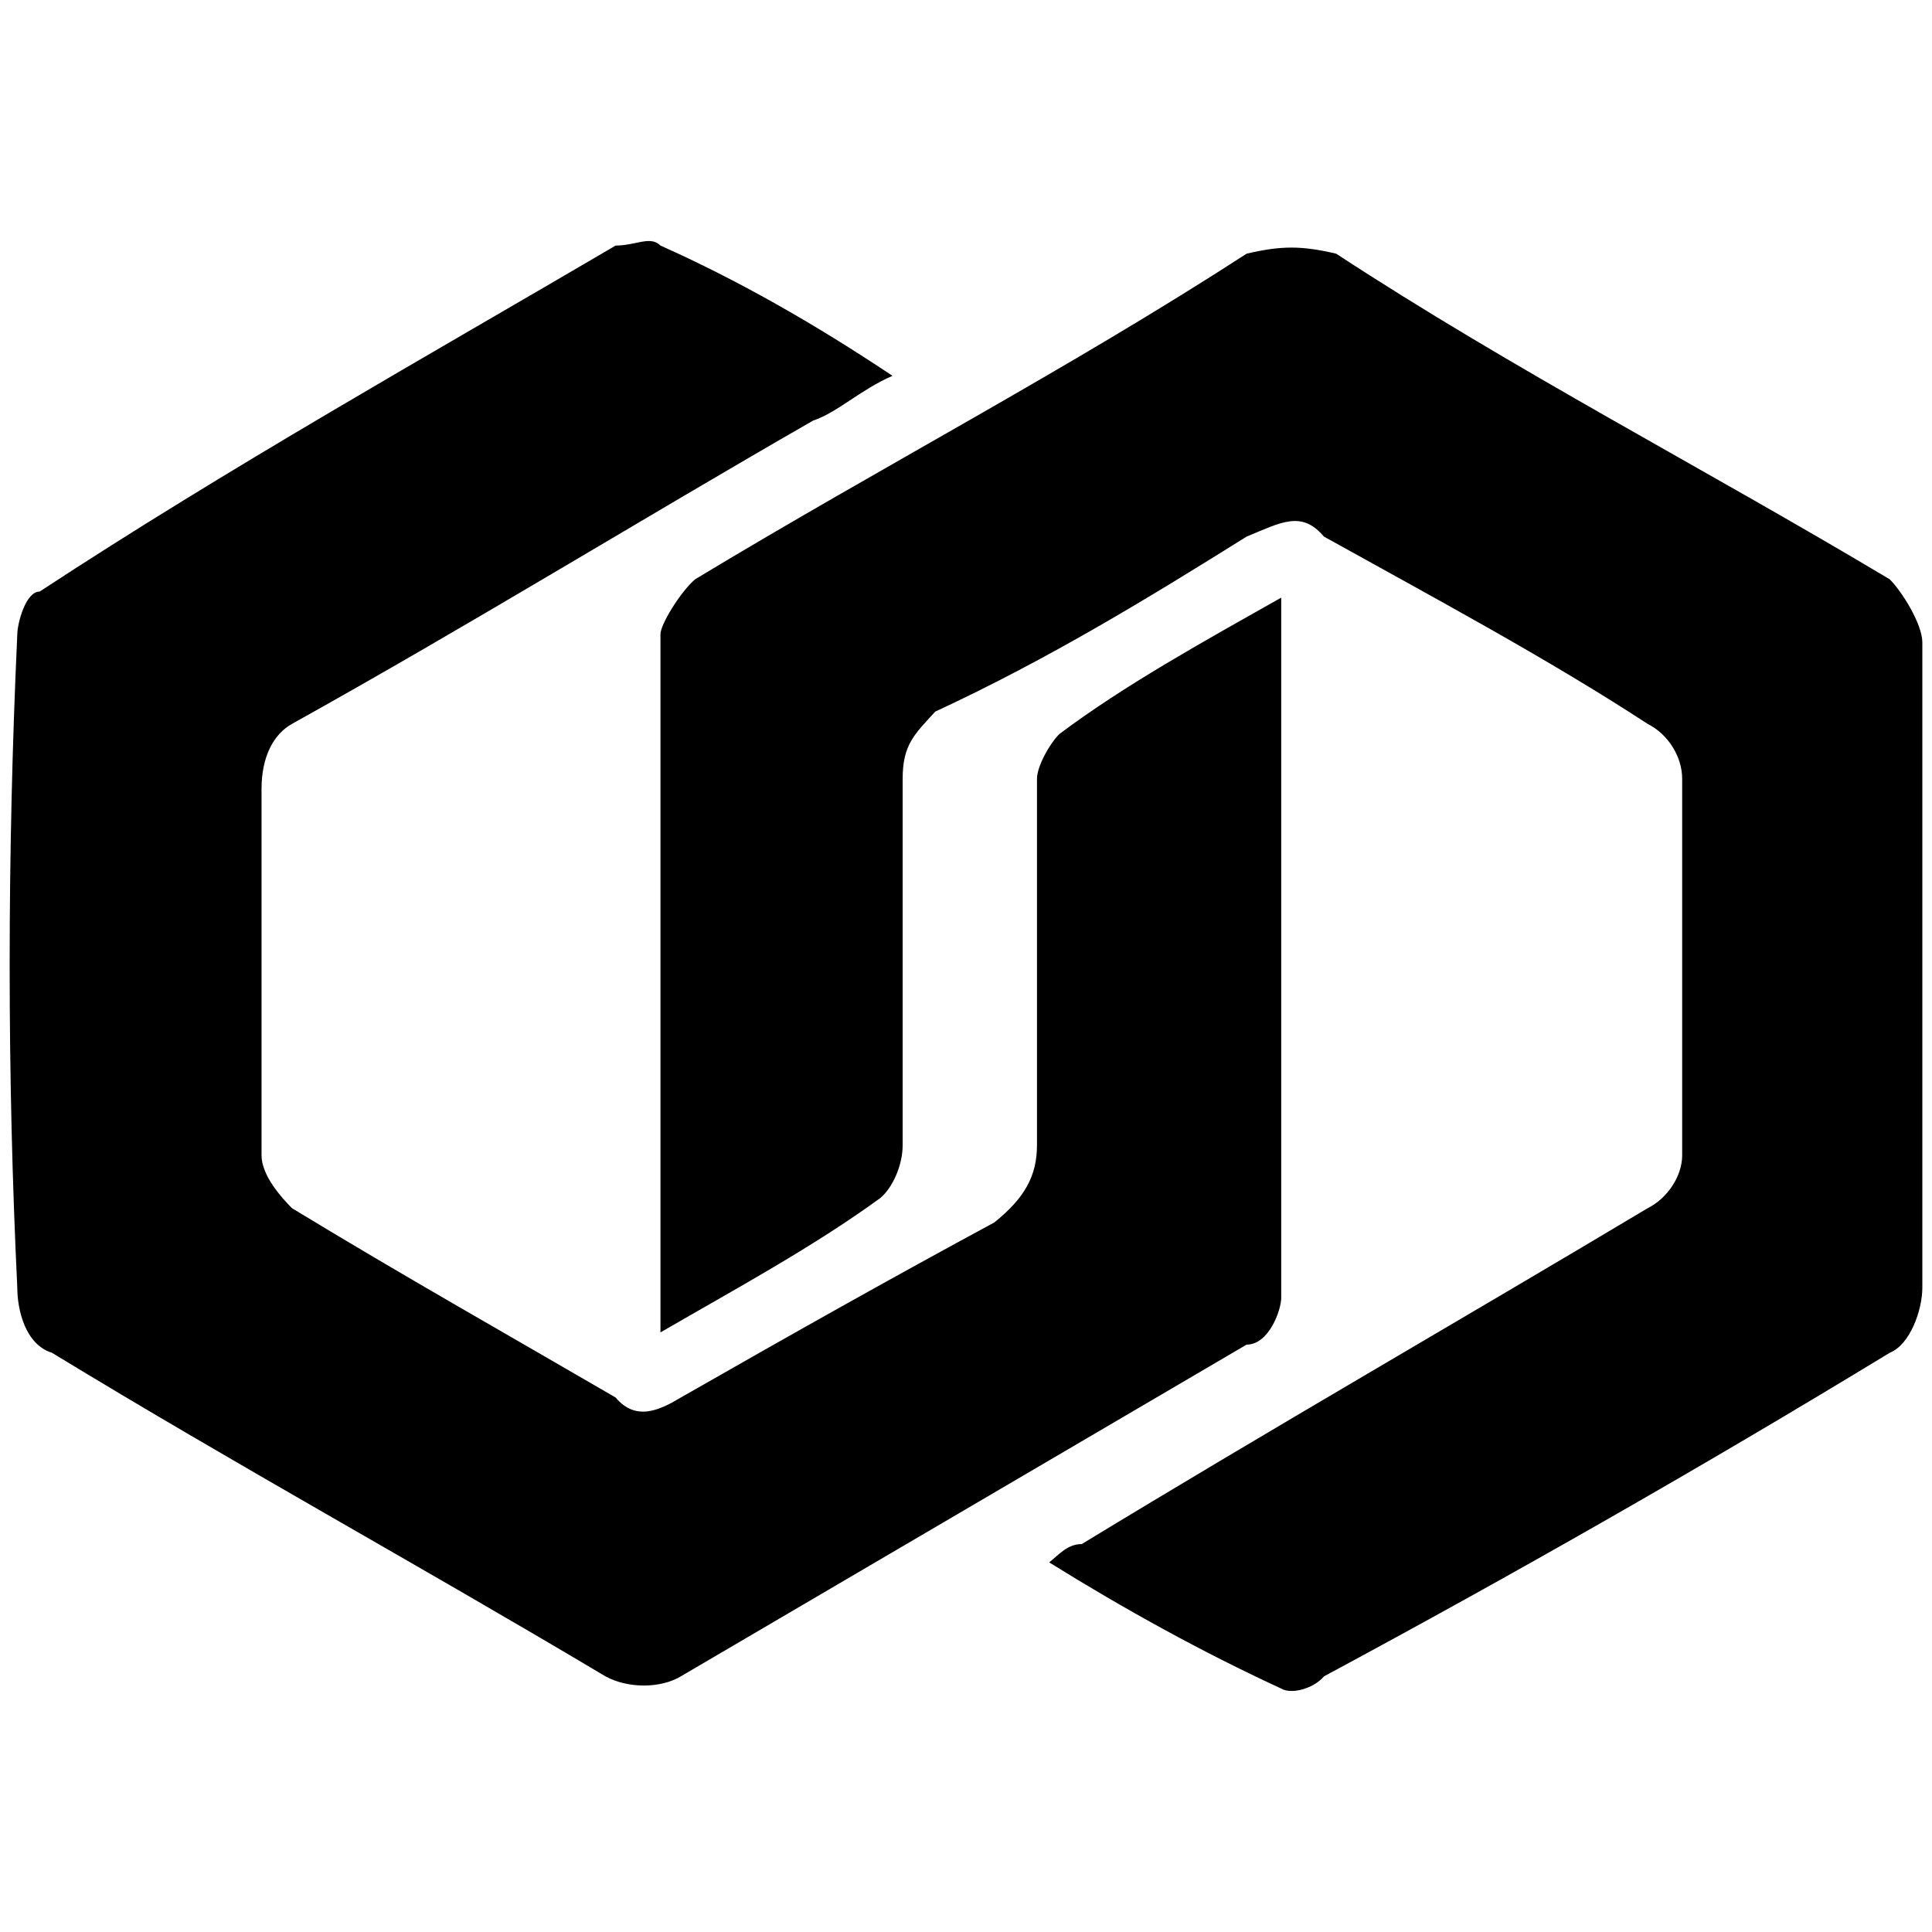 <svg xmlns="http://www.w3.org/2000/svg" viewBox="0 0 1000 1000"><path d="M559.914 799.209c96.92-58.994 195.946-115.882 292.865-173.822 10.534-5.268 17.909-16.856 17.909-27.39V403.105c0-11.588-7.375-23.176-17.91-28.444-51.62-33.71-110.614-65.315-167.5-96.919-11.589-13.695-22.124-7.374-40.033 0-50.566 31.604-102.186 63.208-161.18 90.598-10.535 11.589-16.856 16.856-16.856 34.765v189.624c0 10.535-5.267 22.123-11.588 27.39-34.764 25.284-73.743 46.353-113.774 69.53v-361.34c0-5.268 10.534-22.123 17.908-28.444 95.866-57.94 192.785-108.507 285.49-168.555 17.91-4.214 28.444-4.214 46.353 0 91.652 60.048 189.624 110.614 286.543 168.555 6.321 6.32 16.856 23.176 16.856 32.658v333.949c0 11.588-6.32 29.497-16.856 33.711-96.919 58.994-194.891 114.828-292.864 167.501-5.267 6.321-16.855 9.482-22.123 6.321-41.085-18.962-81.117-41.085-120.095-65.315 5.267-4.214 9.481-9.481 16.855-9.481zM8.95 666.472c-5.267-109.56-5.267-223.335 0-338.163 0-5.268 4.214-22.123 11.589-22.123 97.972-64.262 201.212-122.203 298.131-179.09 10.535 0 17.91-5.267 23.176 0 40.032 17.91 79.01 40.032 120.096 67.422-16.856 7.374-28.444 18.963-41.085 23.176-91.652 52.674-176.983 105.347-269.688 156.967-9.481 5.268-15.802 16.856-15.802 33.711v189.625c0 10.534 10.534 22.122 15.802 27.39 58.994 35.818 109.56 64.261 167.501 97.972 10.535 12.642 23.177 6.321 33.711 0 58.994-33.71 109.56-62.154 162.234-90.598 15.802-12.642 22.123-24.23 22.123-40.032V403.105c0-6.32 6.32-17.91 11.588-23.176 33.711-25.284 73.743-47.406 114.828-70.583V671.74c0 6.321-6.32 24.23-17.909 24.23L352.381 867.684c-10.534 6.321-27.39 6.321-38.978 0-99.026-58.994-189.624-108.507-286.544-167.501C13.164 695.969 8.95 678.06 8.95 666.472z"/></svg>